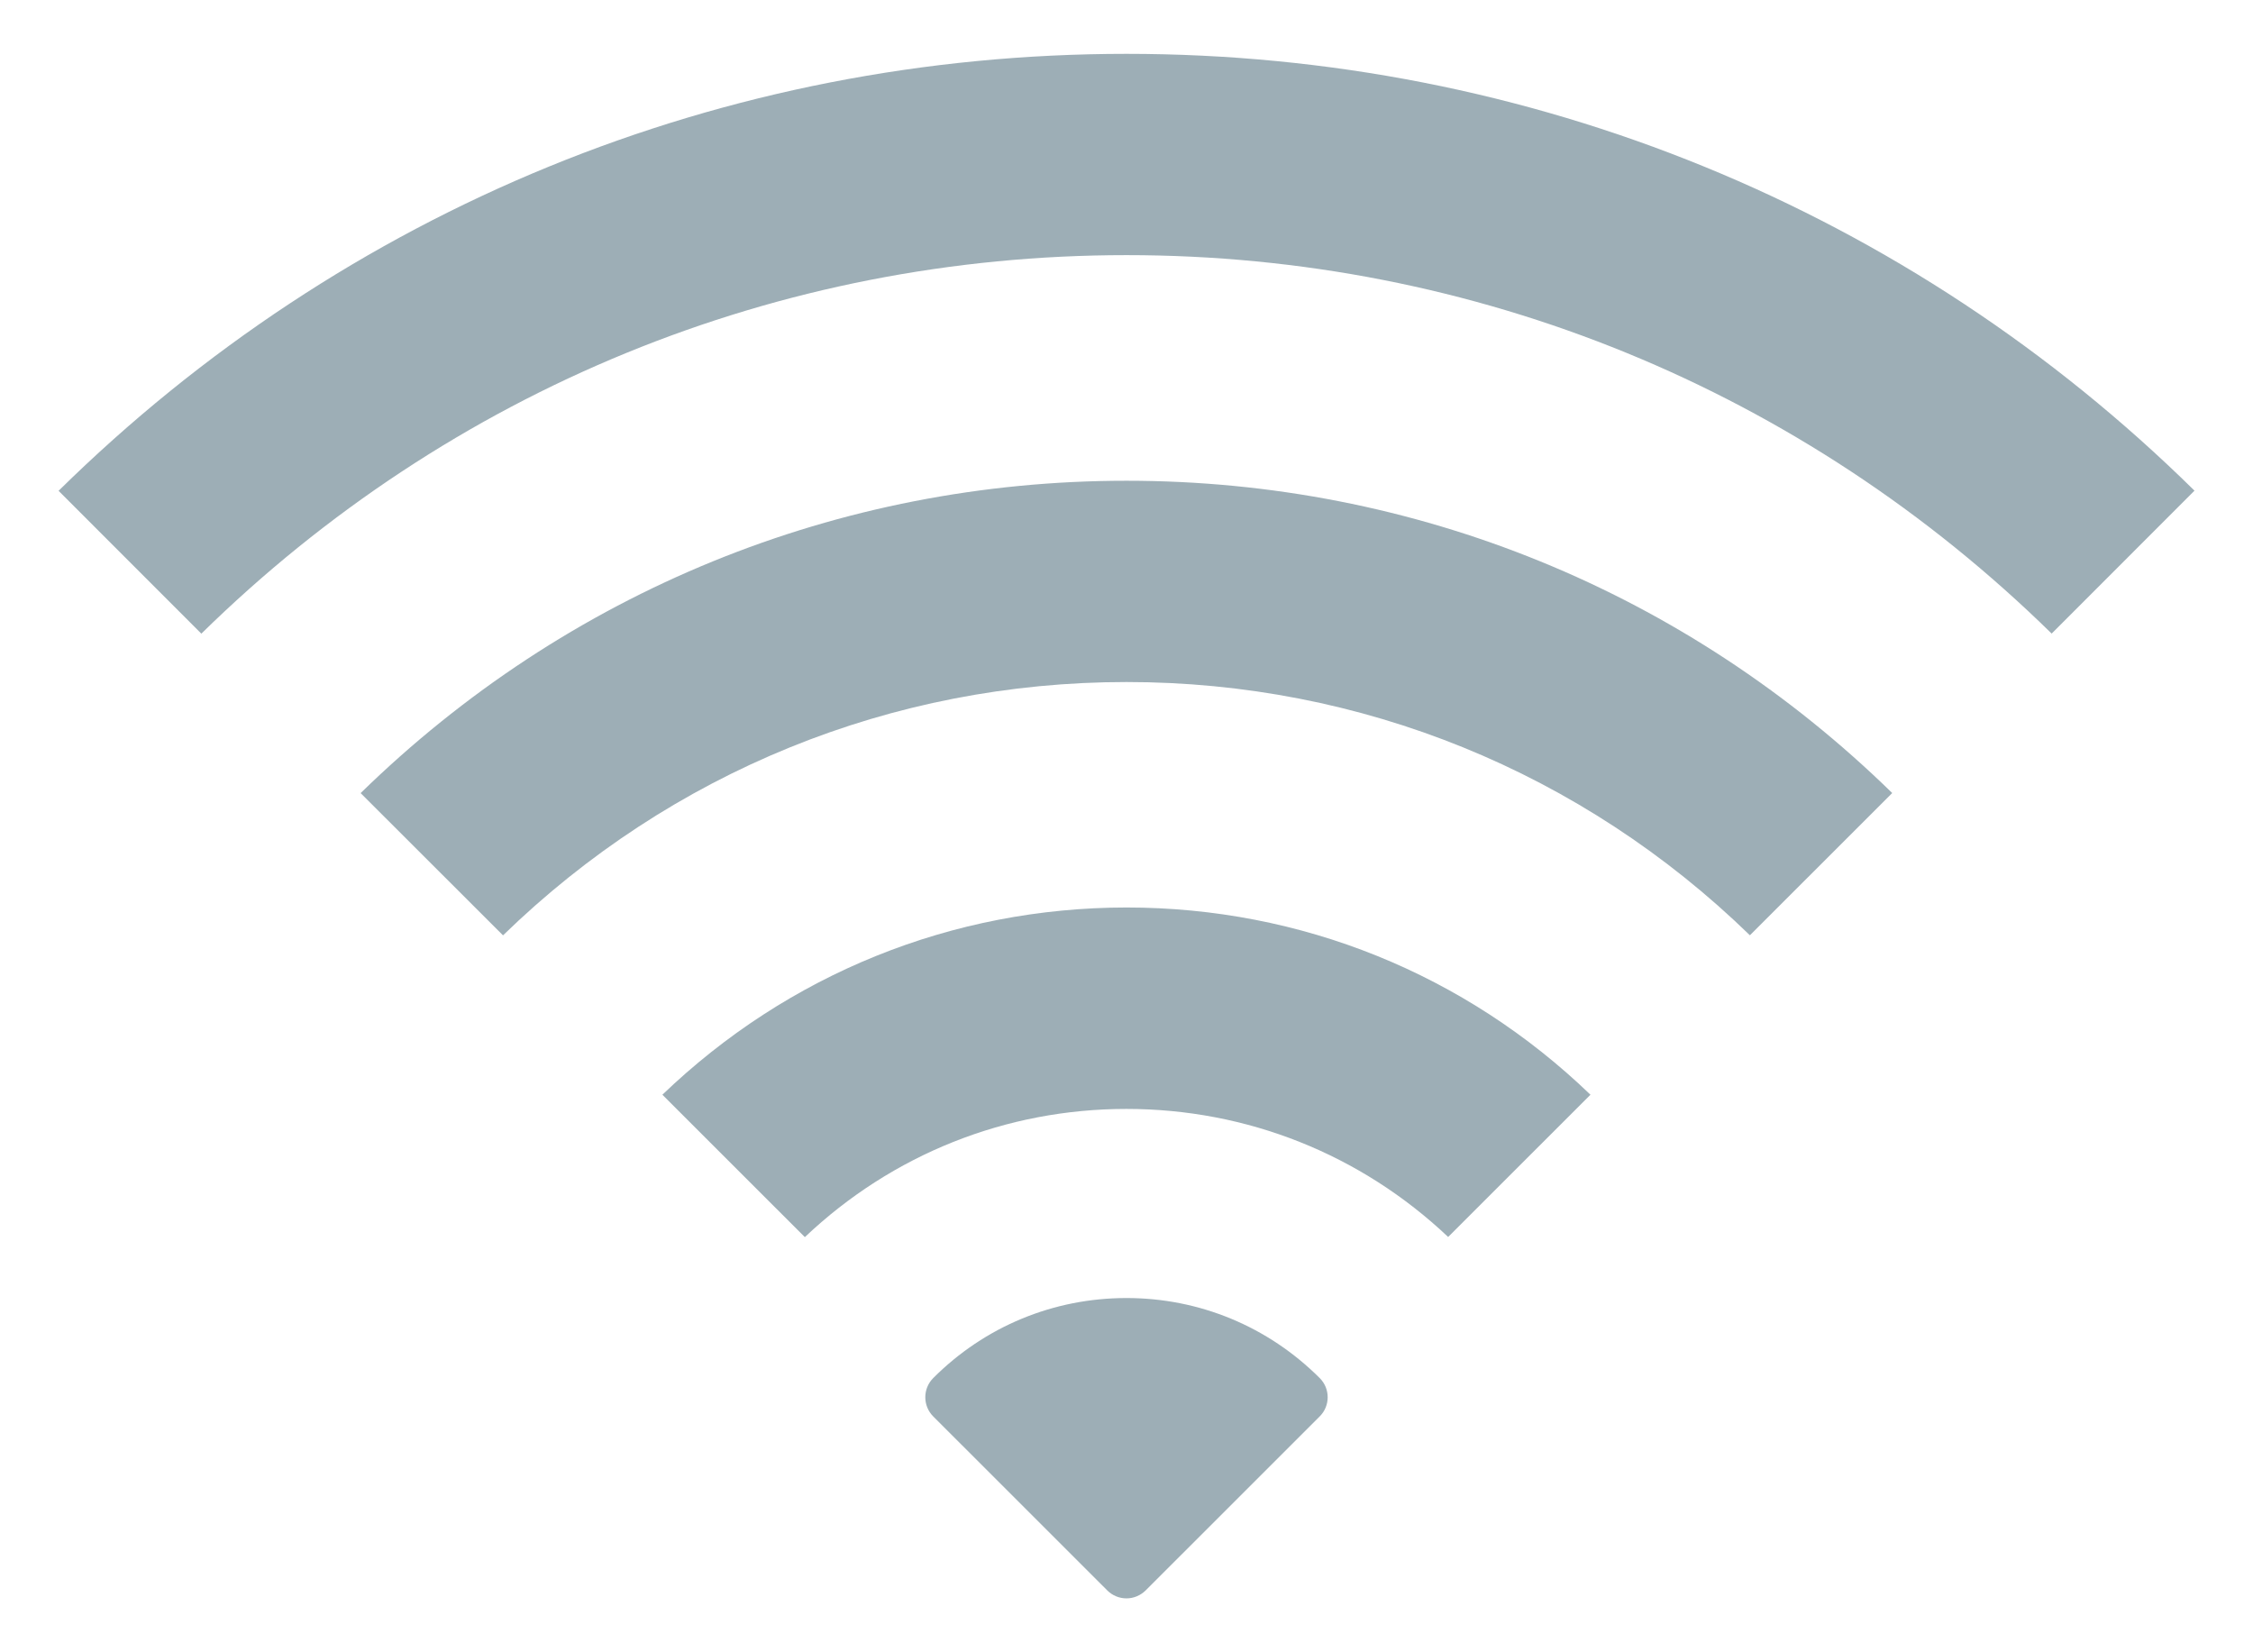 <svg xmlns="http://www.w3.org/2000/svg" width="30" height="22" viewBox="0 0 30 22"><g fill="#9DAEB6"><path d="M.78 6.535l1.901 1.902c3.31-3.249 7.679-5.04 12.319-5.04 4.637 0 9.004 1.788 12.319 5.039l1.902-1.903c-3.801-3.744-8.852-5.816-14.221-5.816-5.363 0-10.406 2.064-14.22 5.818zM4.802 10.56l1.896 1.894c2.238-2.176 5.179-3.373 8.302-3.373 3.122 0 6.063 1.196 8.301 3.372l1.895-1.894c-2.745-2.683-6.358-4.158-10.196-4.158-3.836 0-7.45 1.475-10.198 4.159zM8.82 14.576l1.897 1.896c1.165-1.104 2.679-1.707 4.282-1.707 1.604 0 3.12.604 4.284 1.705l1.895-1.894c-1.67-1.609-3.857-2.493-6.178-2.493-2.319.001-4.506.886-6.18 2.493zM15 17.283c-.973 0-1.888.379-2.574 1.066-.14.141-.14.369 0 .51l2.319 2.318c.066.066.158.105.255.105.095 0 .187-.039.254-.105l2.319-2.318c.141-.141.141-.369 0-.51-.688-.687-1.602-1.066-2.573-1.066z"/></g></svg>